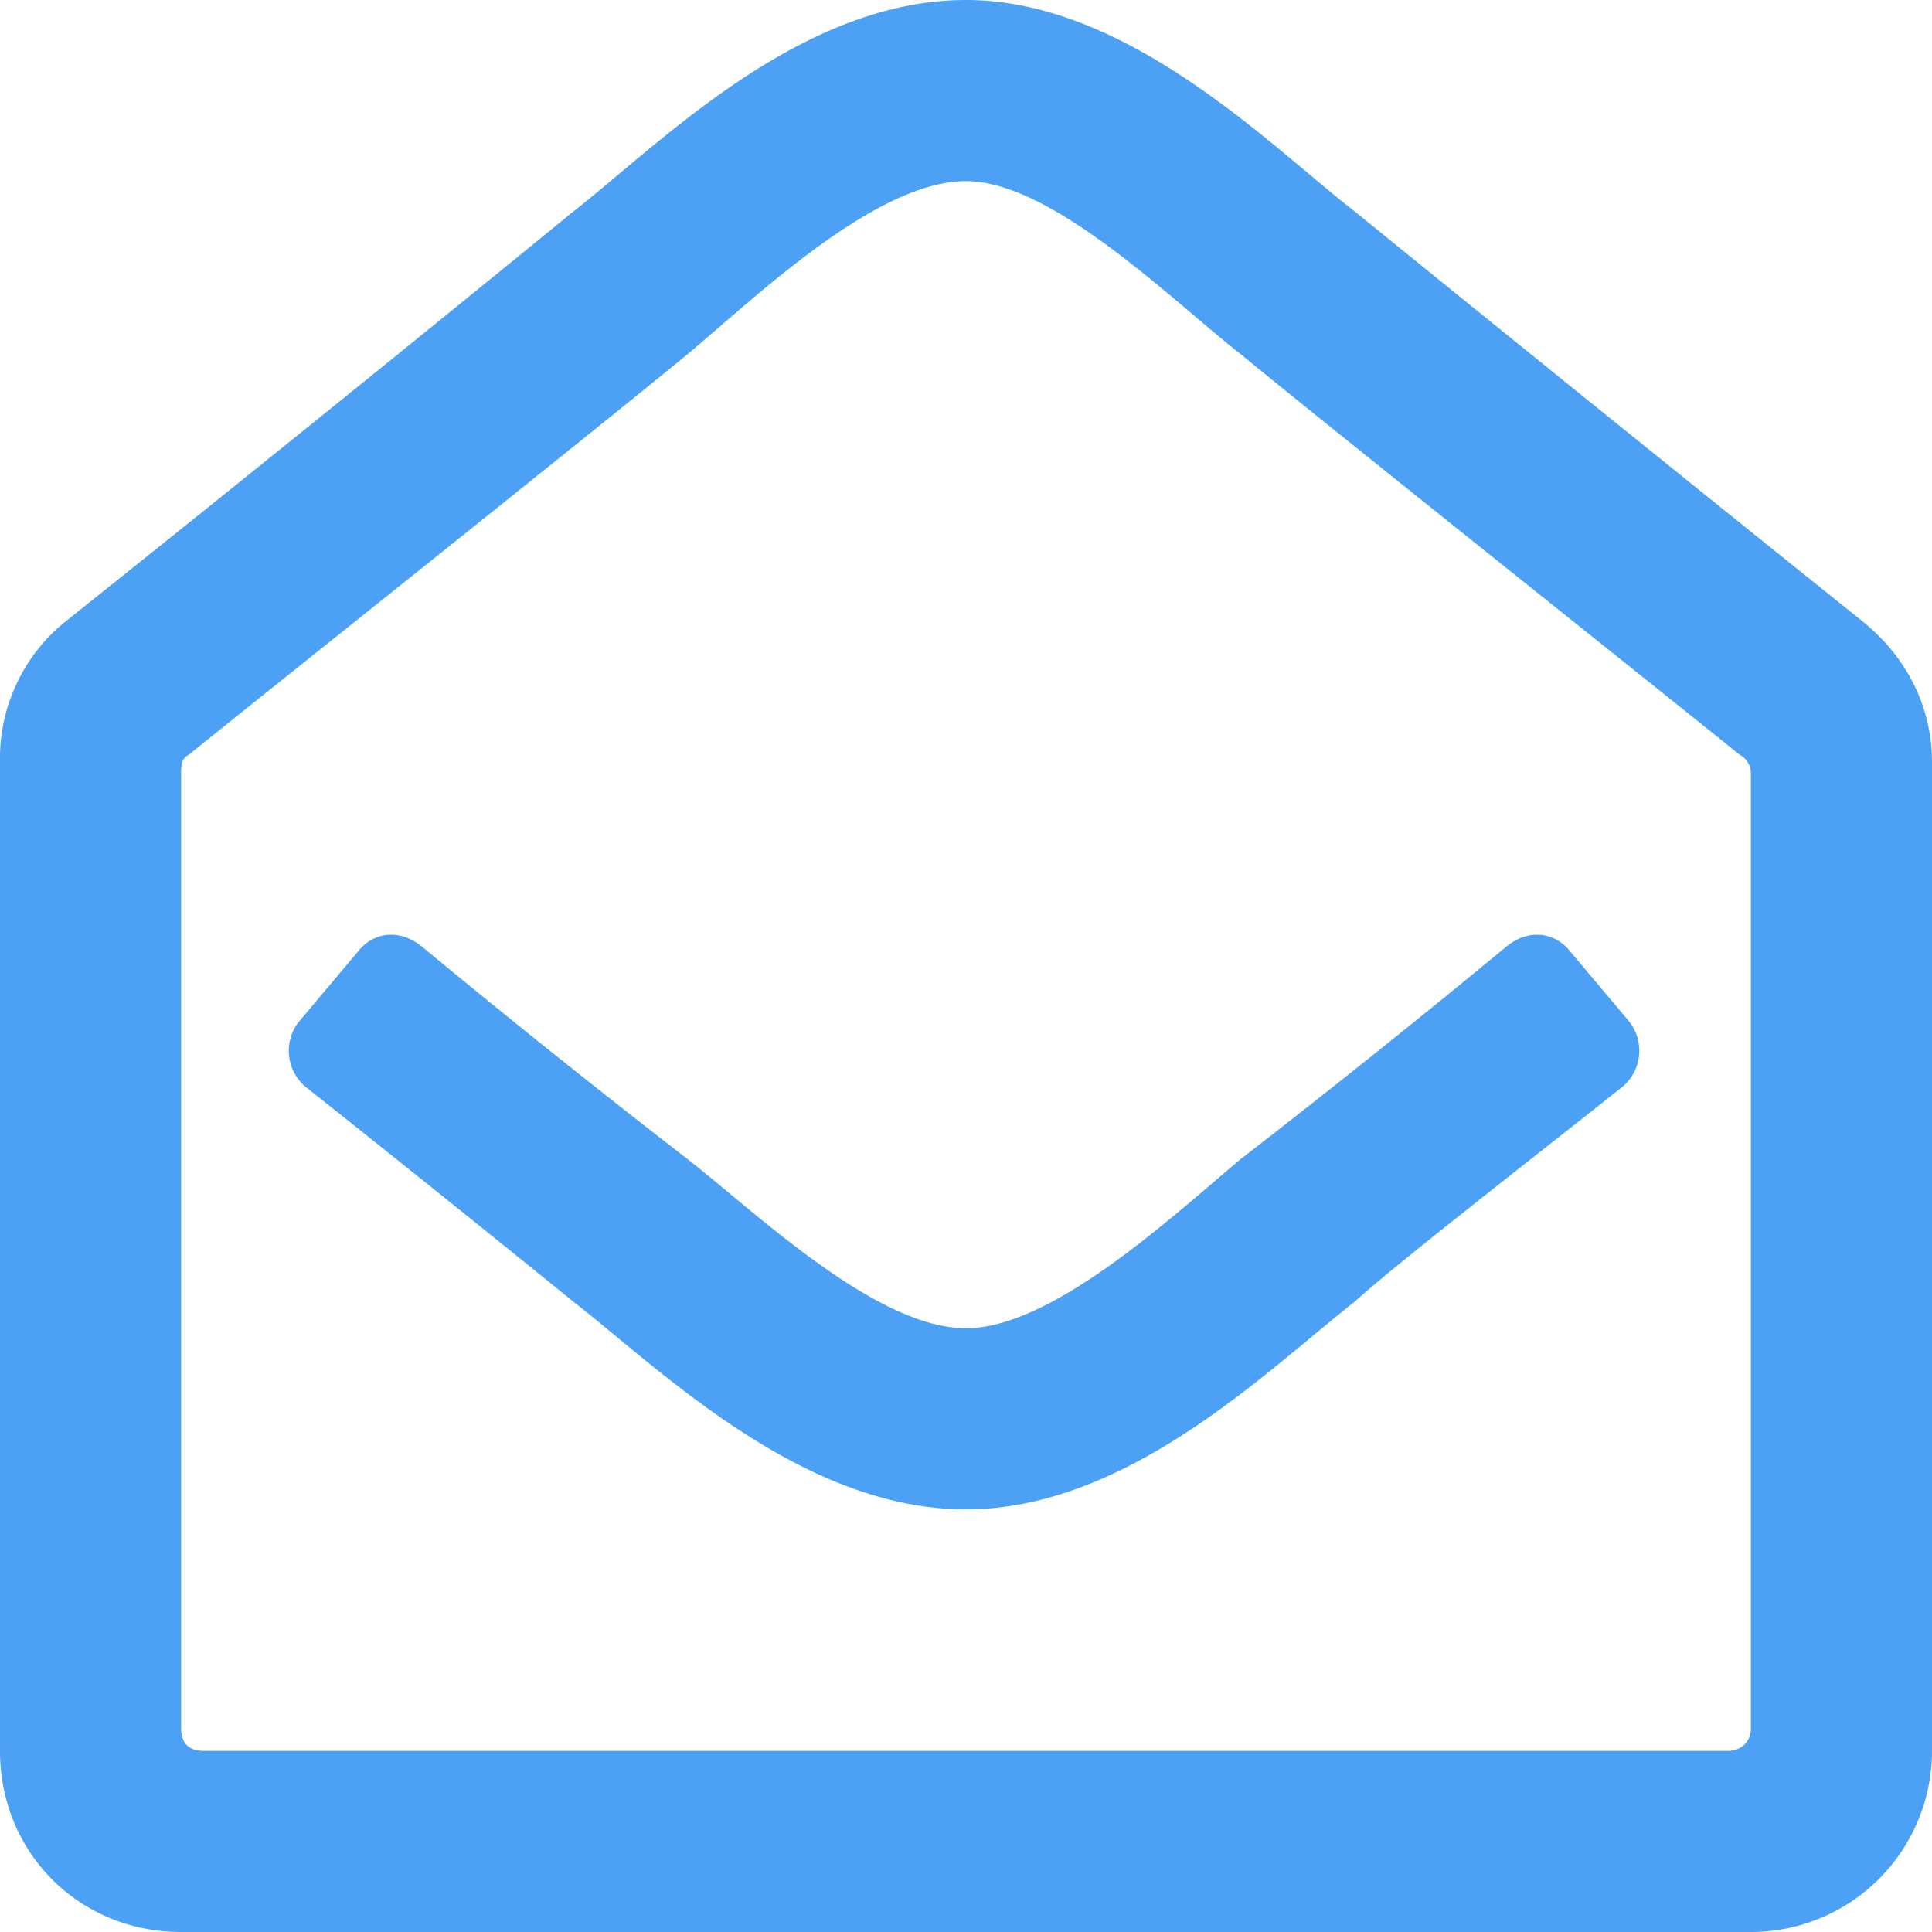 <svg width="16" height="16" fill="none" xmlns="http://www.w3.org/2000/svg"><path d="M15.438 5.156a854.14 854.14 0 01-4.22-3.406C10.532 1.219 9.345 0 8 0 6.625 0 5.469 1.188 4.75 1.75A467.08 467.08 0 01.531 5.156 1.455 1.455 0 000 6.313V14.5c0 .844.656 1.5 1.5 1.5h13a1.5 1.5 0 001.5-1.5V6.312c0-.468-.219-.875-.563-1.156zm-.938 9.157c0 .124-.094.187-.188.187H1.688c-.125 0-.188-.063-.188-.188V6.407c0-.062 0-.125.063-.156.5-.406 3.406-2.719 4.125-3.313C6.25 2.47 7.25 1.5 8 1.5c.719 0 1.719 1 2.281 1.438.719.593 3.625 2.906 4.125 3.312a.172.172 0 01.094.156v7.907zm-1-5.844l-.5-.594c-.125-.156-.344-.188-.531-.031a86.479 86.479 0 01-2.188 1.75C9.72 10.063 8.72 11 8 11c-.75 0-1.75-.969-2.313-1.406A86.517 86.517 0 013.5 7.844c-.188-.157-.406-.125-.531.031l-.5.594A.39.39 0 002.53 9c.906.719 1.875 1.5 2.219 1.781.688.531 1.875 1.719 3.25 1.719 1.344 0 2.5-1.156 3.219-1.719.344-.312 1.312-1.062 2.219-1.781a.39.39 0 00.062-.531z" fill="#4DA1F4"/></svg>
